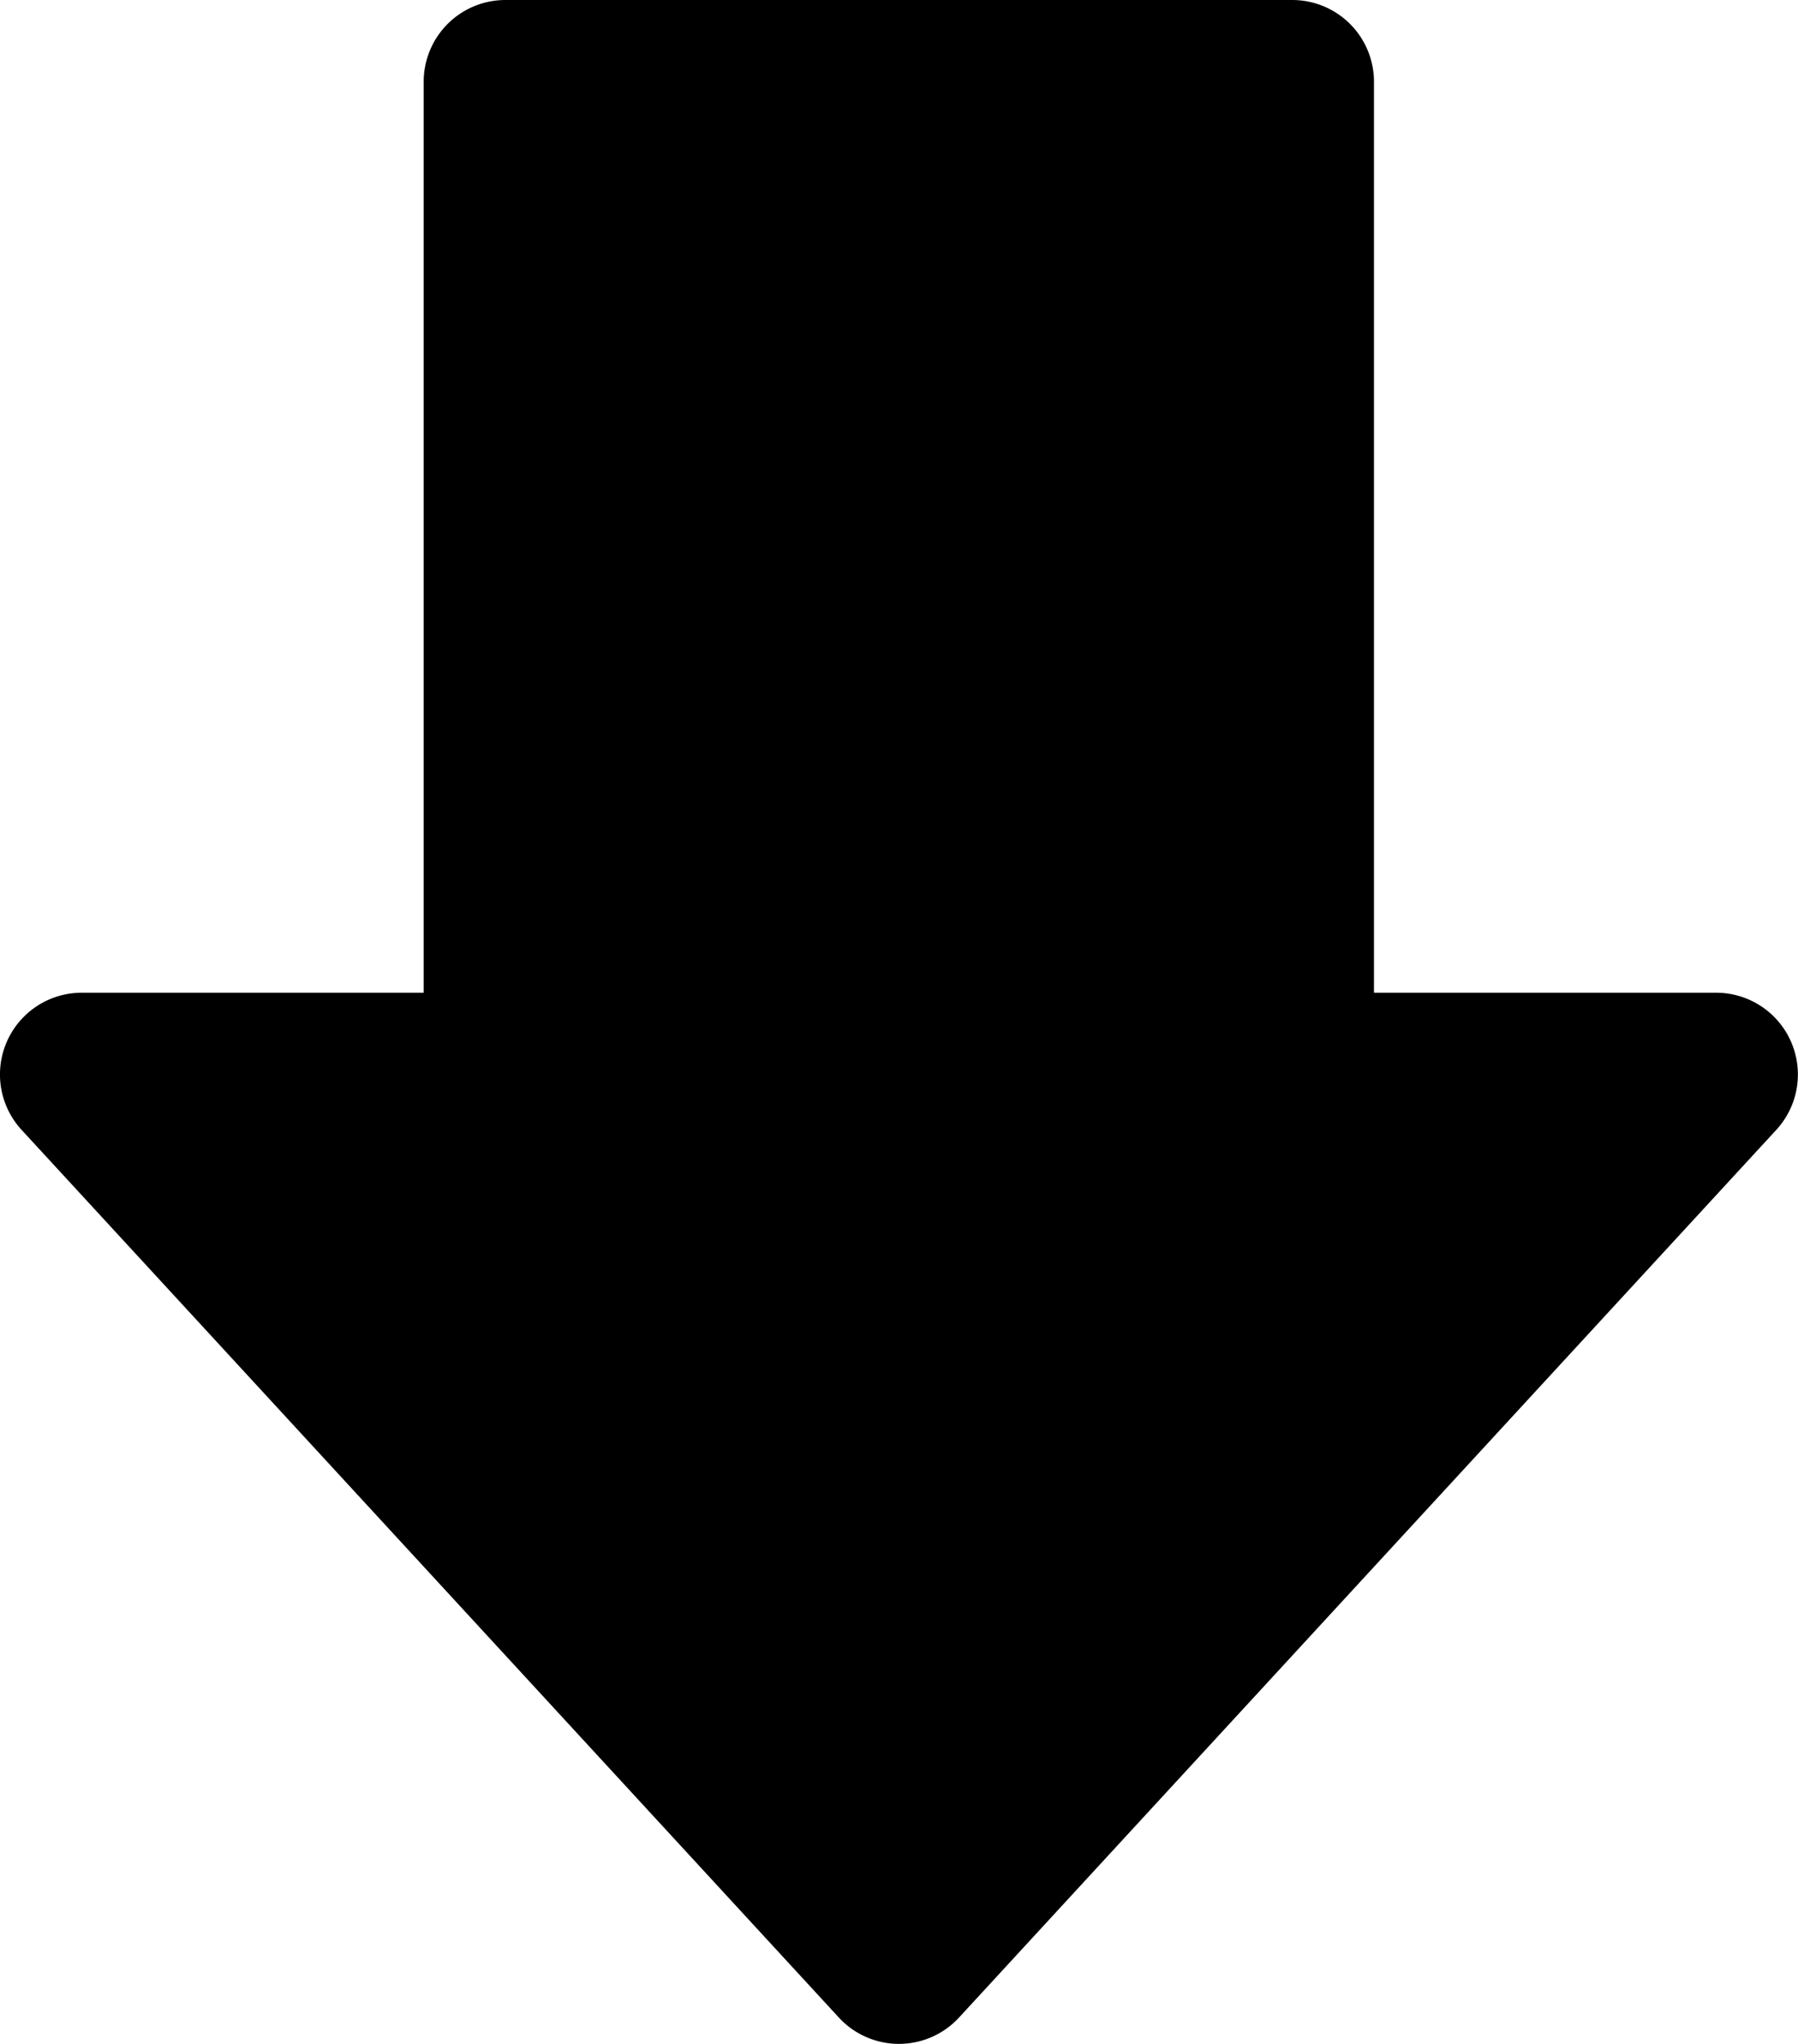 <svg id="download" xmlns="http://www.w3.org/2000/svg" width="26.4" height="30" viewBox="0 0 26.4 30">
  <path id="Pfad_472" data-name="Pfad 472" d="M34.6,6.25H23.047a1.2,1.2,0,0,0-1.2,1.2V20.821H16.825a1.2,1.2,0,0,0-.882,2.013l12,13.029a1.2,1.2,0,0,0,1.764,0l12-13.029a1.2,1.2,0,0,0-.882-2.013H35.8V7.45a1.2,1.2,0,0,0-1.2-1.2Z" transform="translate(-15.626 -6.25)"/>
</svg>
